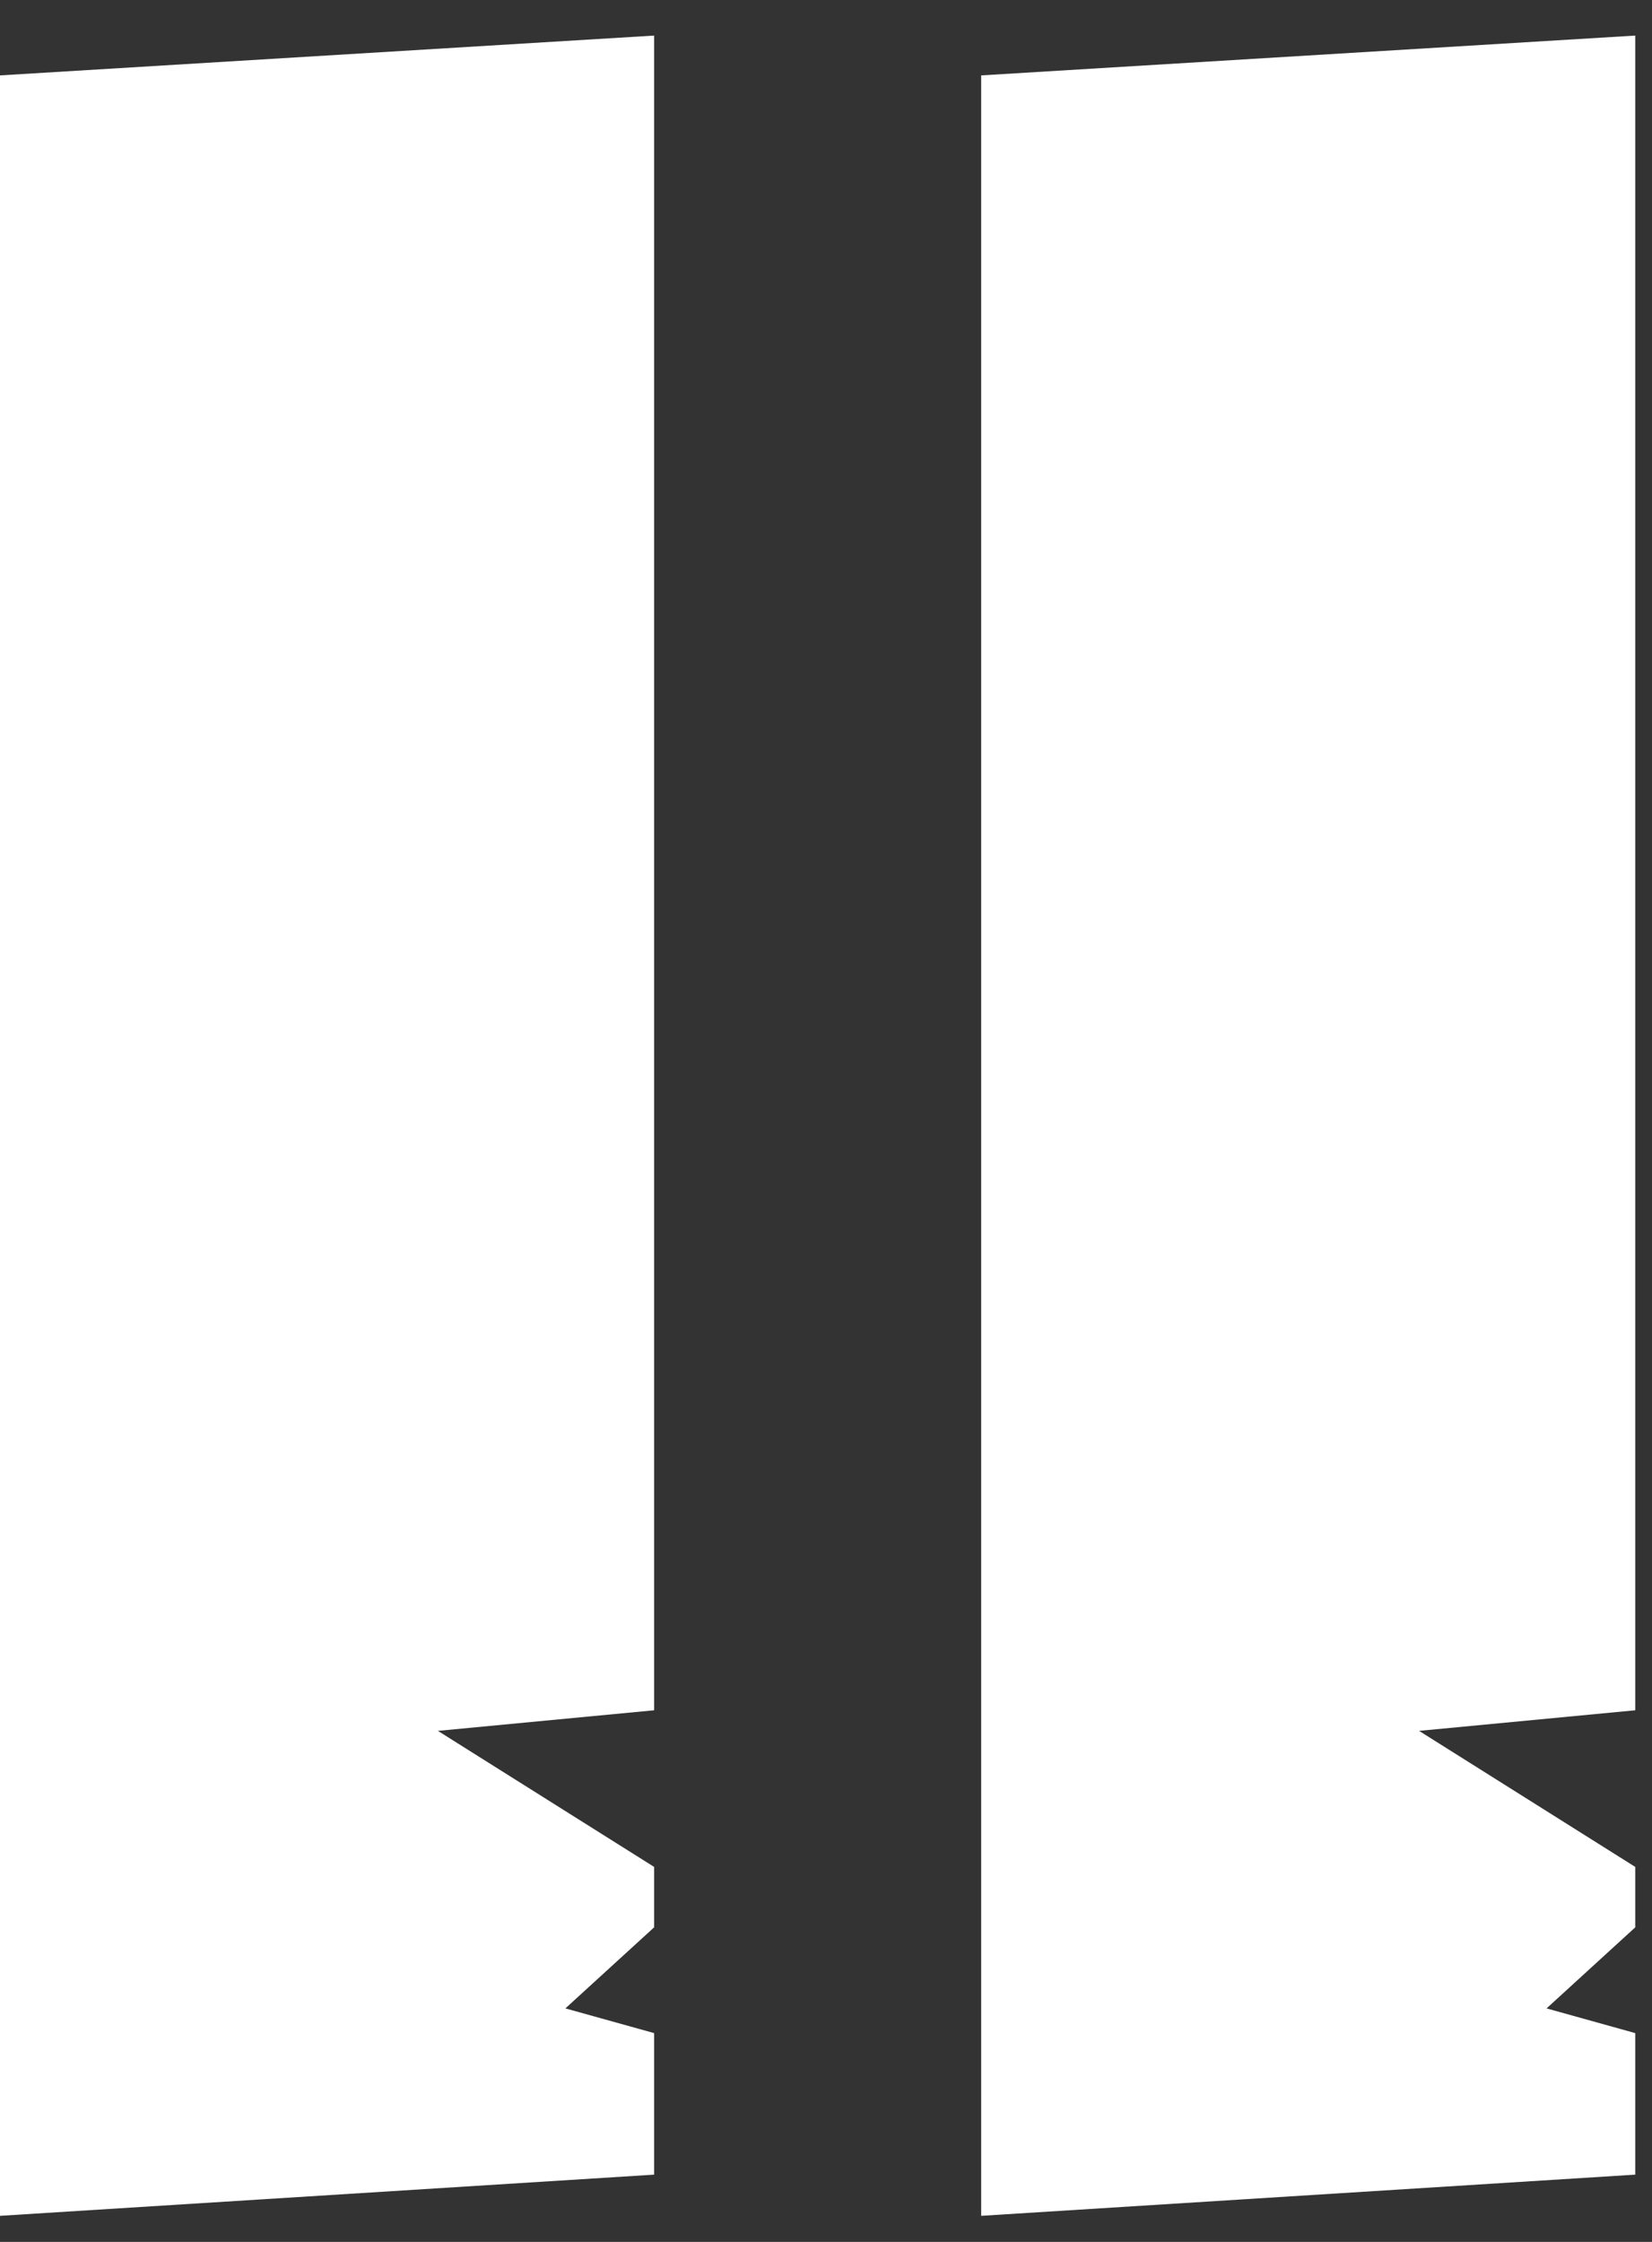 <svg width="28" height="38" viewBox="0 0 28 38" fill="none" xmlns="http://www.w3.org/2000/svg">
    <rect x="0" y="0" width="28" height="38" fill="#333333" stroke="none"/>
    <path d="M9.583 34.042L11.087 32.668V31.644L7.422 29.338L11.087 28.989V0.603L0 1.278V37.558L11.087 36.86V34.461L9.583 34.042Z" fill="white"/>
    <path d="M26.213 34.042L27.716 32.668V31.644L24.052 29.338L27.716 28.989V0.603L16.63 1.278V37.558L27.716 36.86V34.461L26.213 34.042Z" fill="white"/>
</svg>
